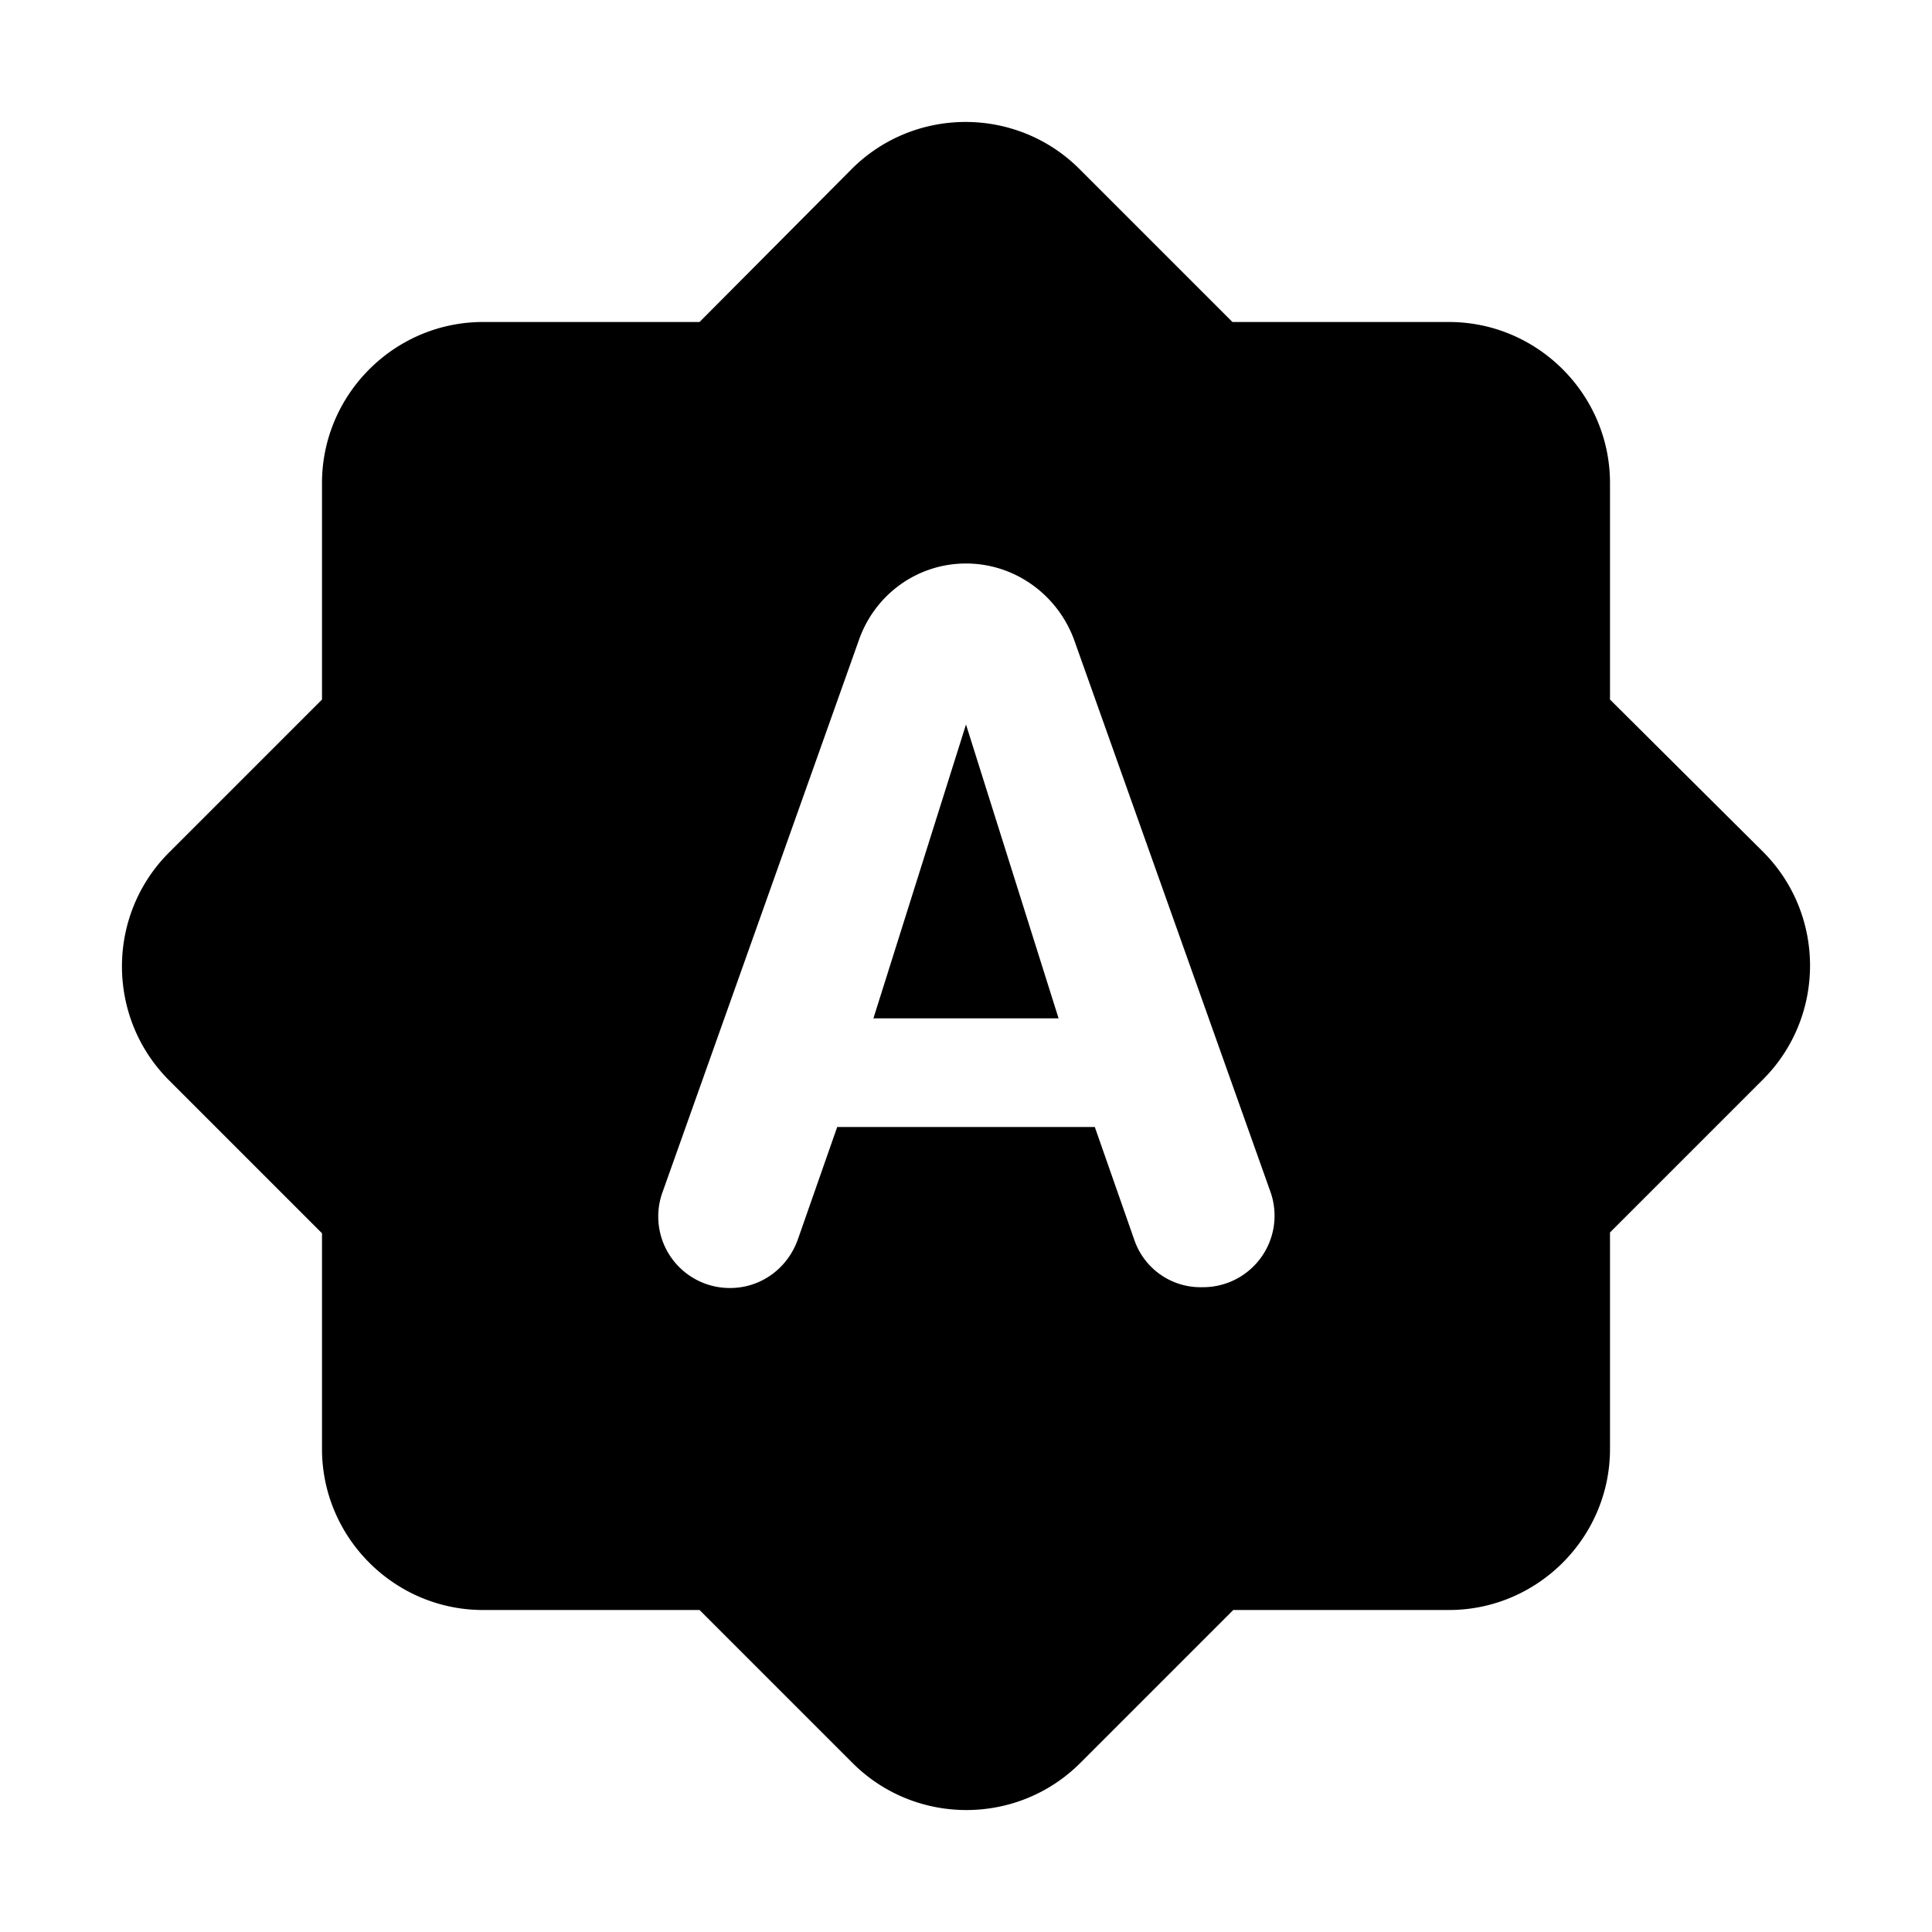 <svg xmlns="http://www.w3.org/2000/svg" width="3em" height="3em" viewBox="0 0 24 24"><path fill="currentColor" d="M10.85 12.65h2.3L12 9zM20 8.69V6c0-1.1-.9-2-2-2h-2.69l-1.9-1.9c-.78-.78-2.05-.78-2.83 0L8.69 4H6c-1.1 0-2 .9-2 2v2.69l-1.9 1.9c-.78.78-.78 2.05 0 2.83l1.9 1.9V18c0 1.1.9 2 2 2h2.69l1.9 1.9c.78.78 2.05.78 2.83 0l1.9-1.9H18c1.1 0 2-.9 2-2v-2.69l1.9-1.9c.78-.78.78-2.05 0-2.83zm-5.91 6.71L13.6 14h-3.2l-.49 1.4c-.13.36-.46.6-.84.6a.888.888 0 0 1-.84-1.19l2.44-6.86c.2-.57.73-.95 1.33-.95s1.13.38 1.34.94l2.44 6.86a.888.888 0 0 1-.84 1.19a.87.87 0 0 1-.85-.59"/></svg>